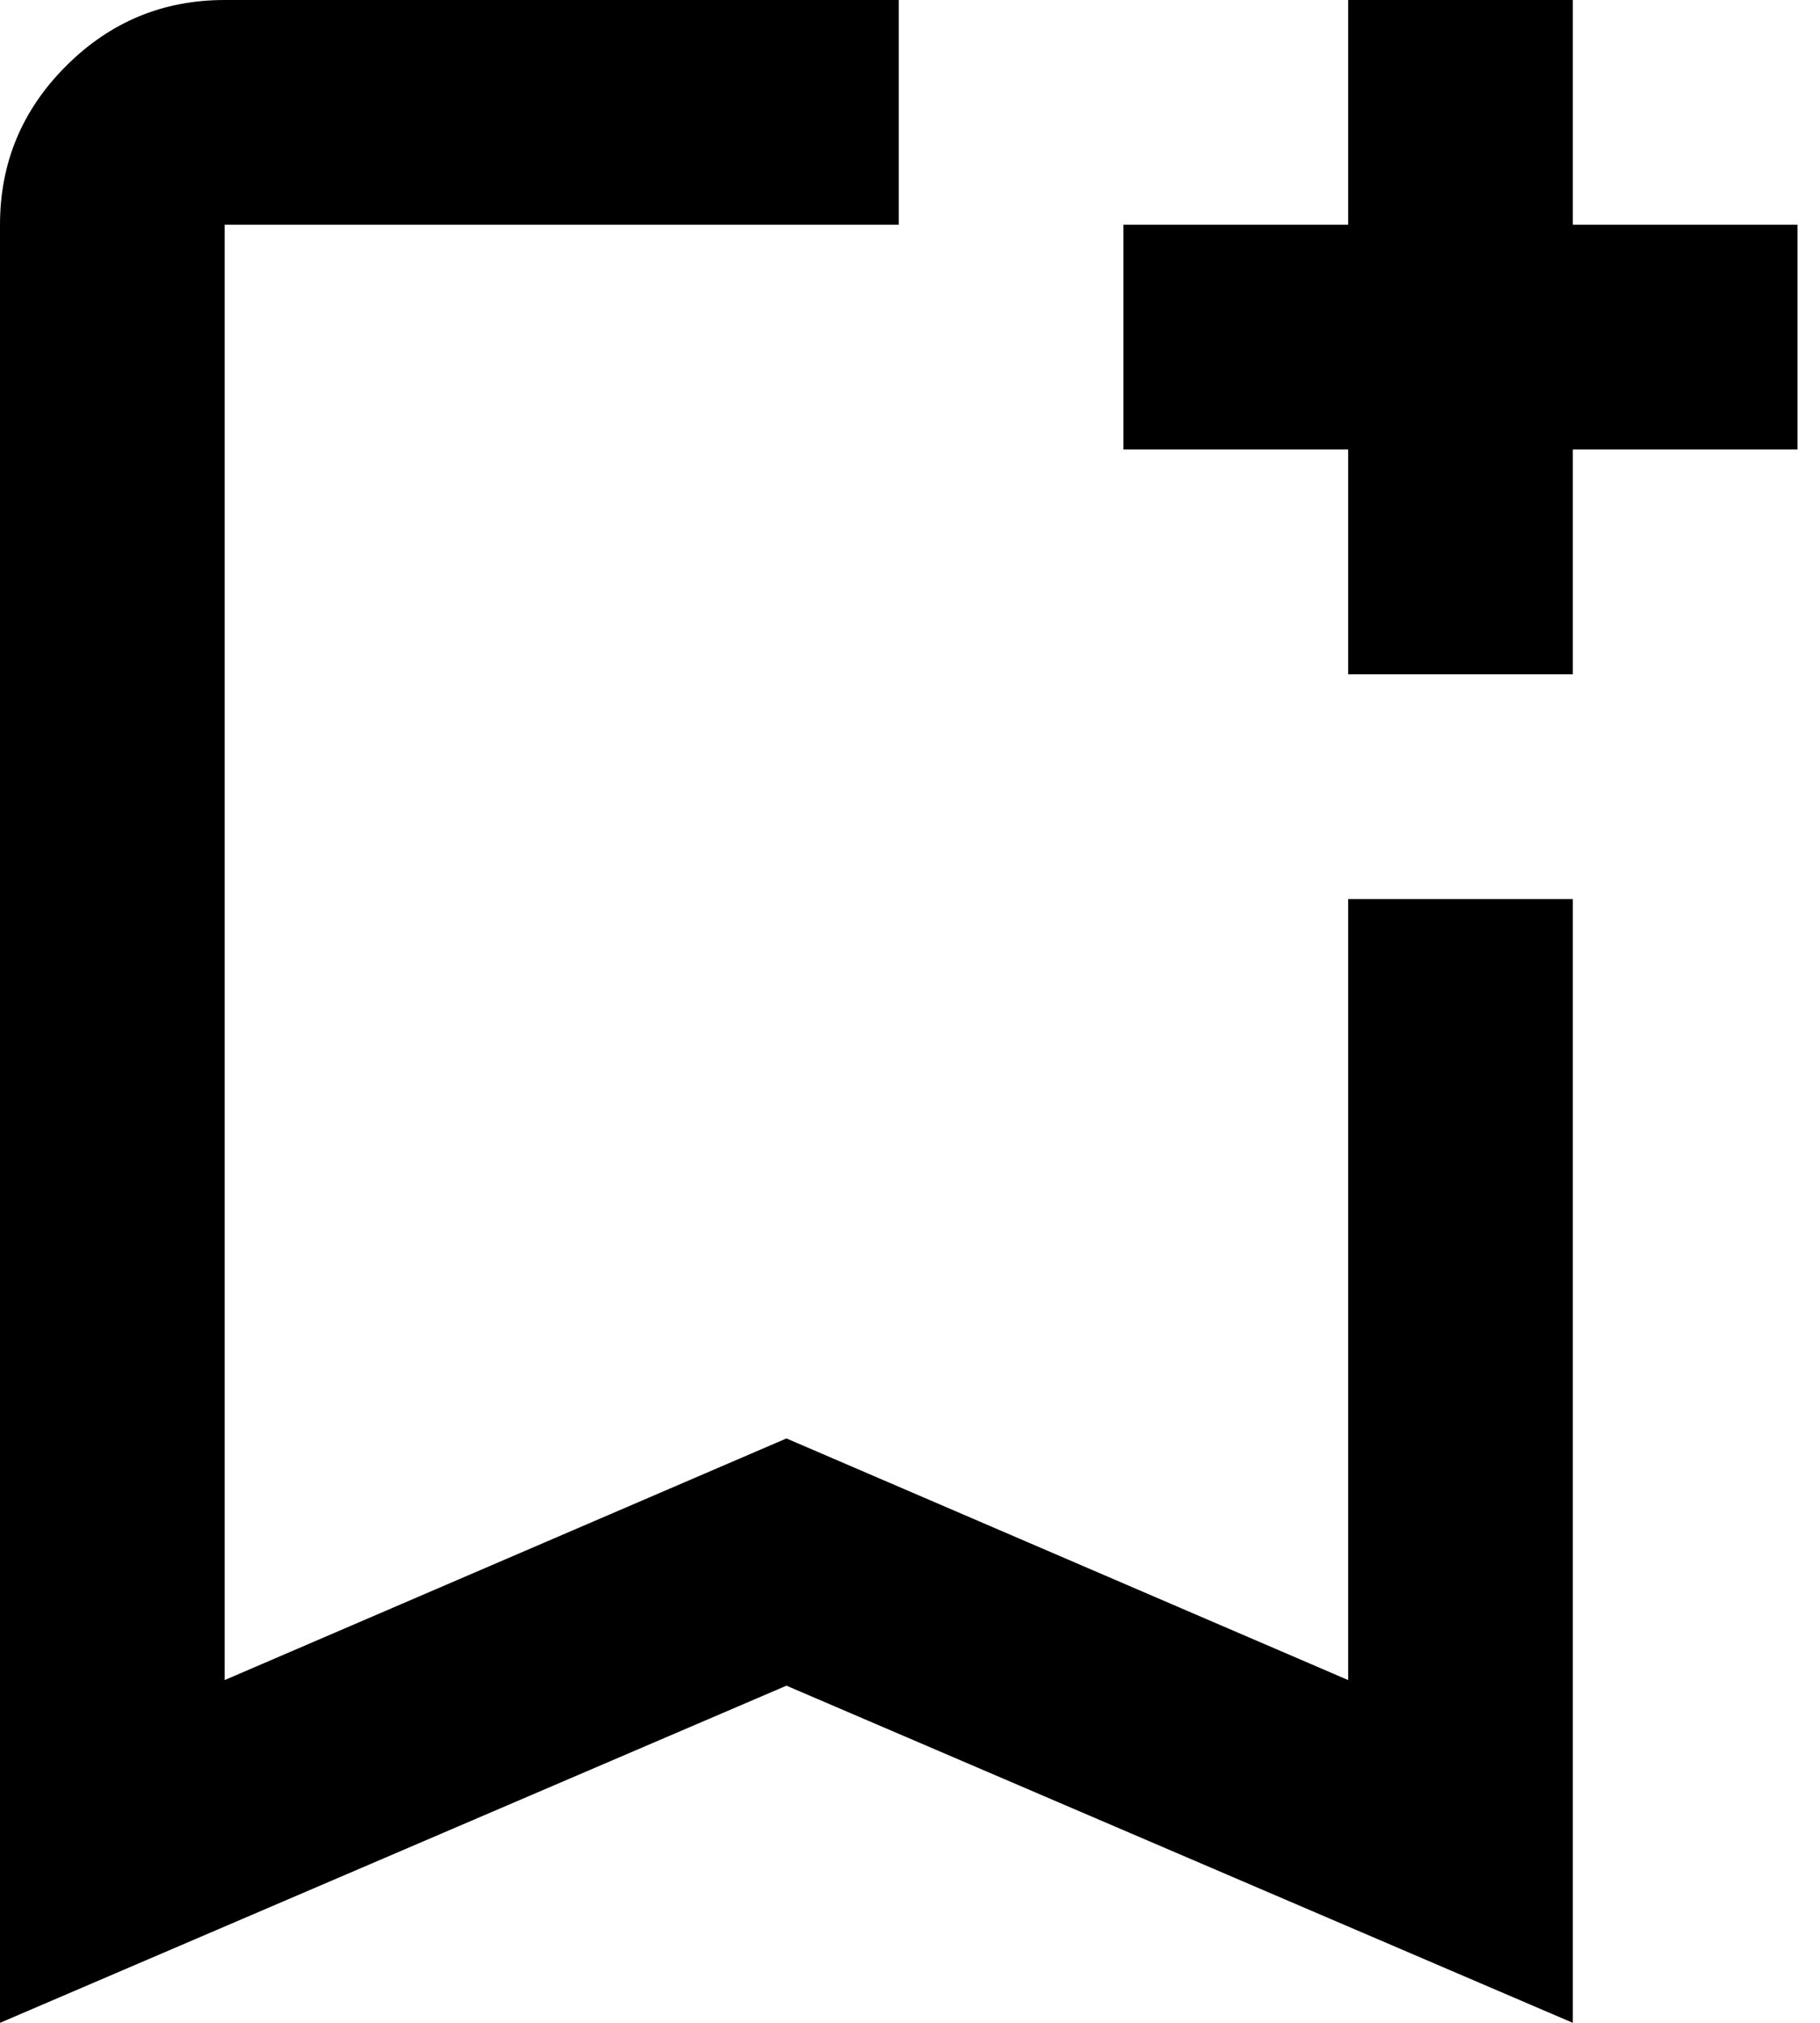 <svg viewBox="0 0 36 40" xmlns="http://www.w3.org/2000/svg">
    <path d="M0 40V4.444C0 3.222 0.435 2.176 1.306 1.306C2.176 0.435 3.222 0 4.444 0H17.778V4.444H4.444V33.222L15.556 28.444L26.667 33.222V17.778H31.111V40L15.556 33.333L0 40ZM26.667 13.333V8.889H22.222V4.444H26.667V0H31.111V4.444H35.556V8.889H31.111V13.333H26.667Z"/>
</svg>
